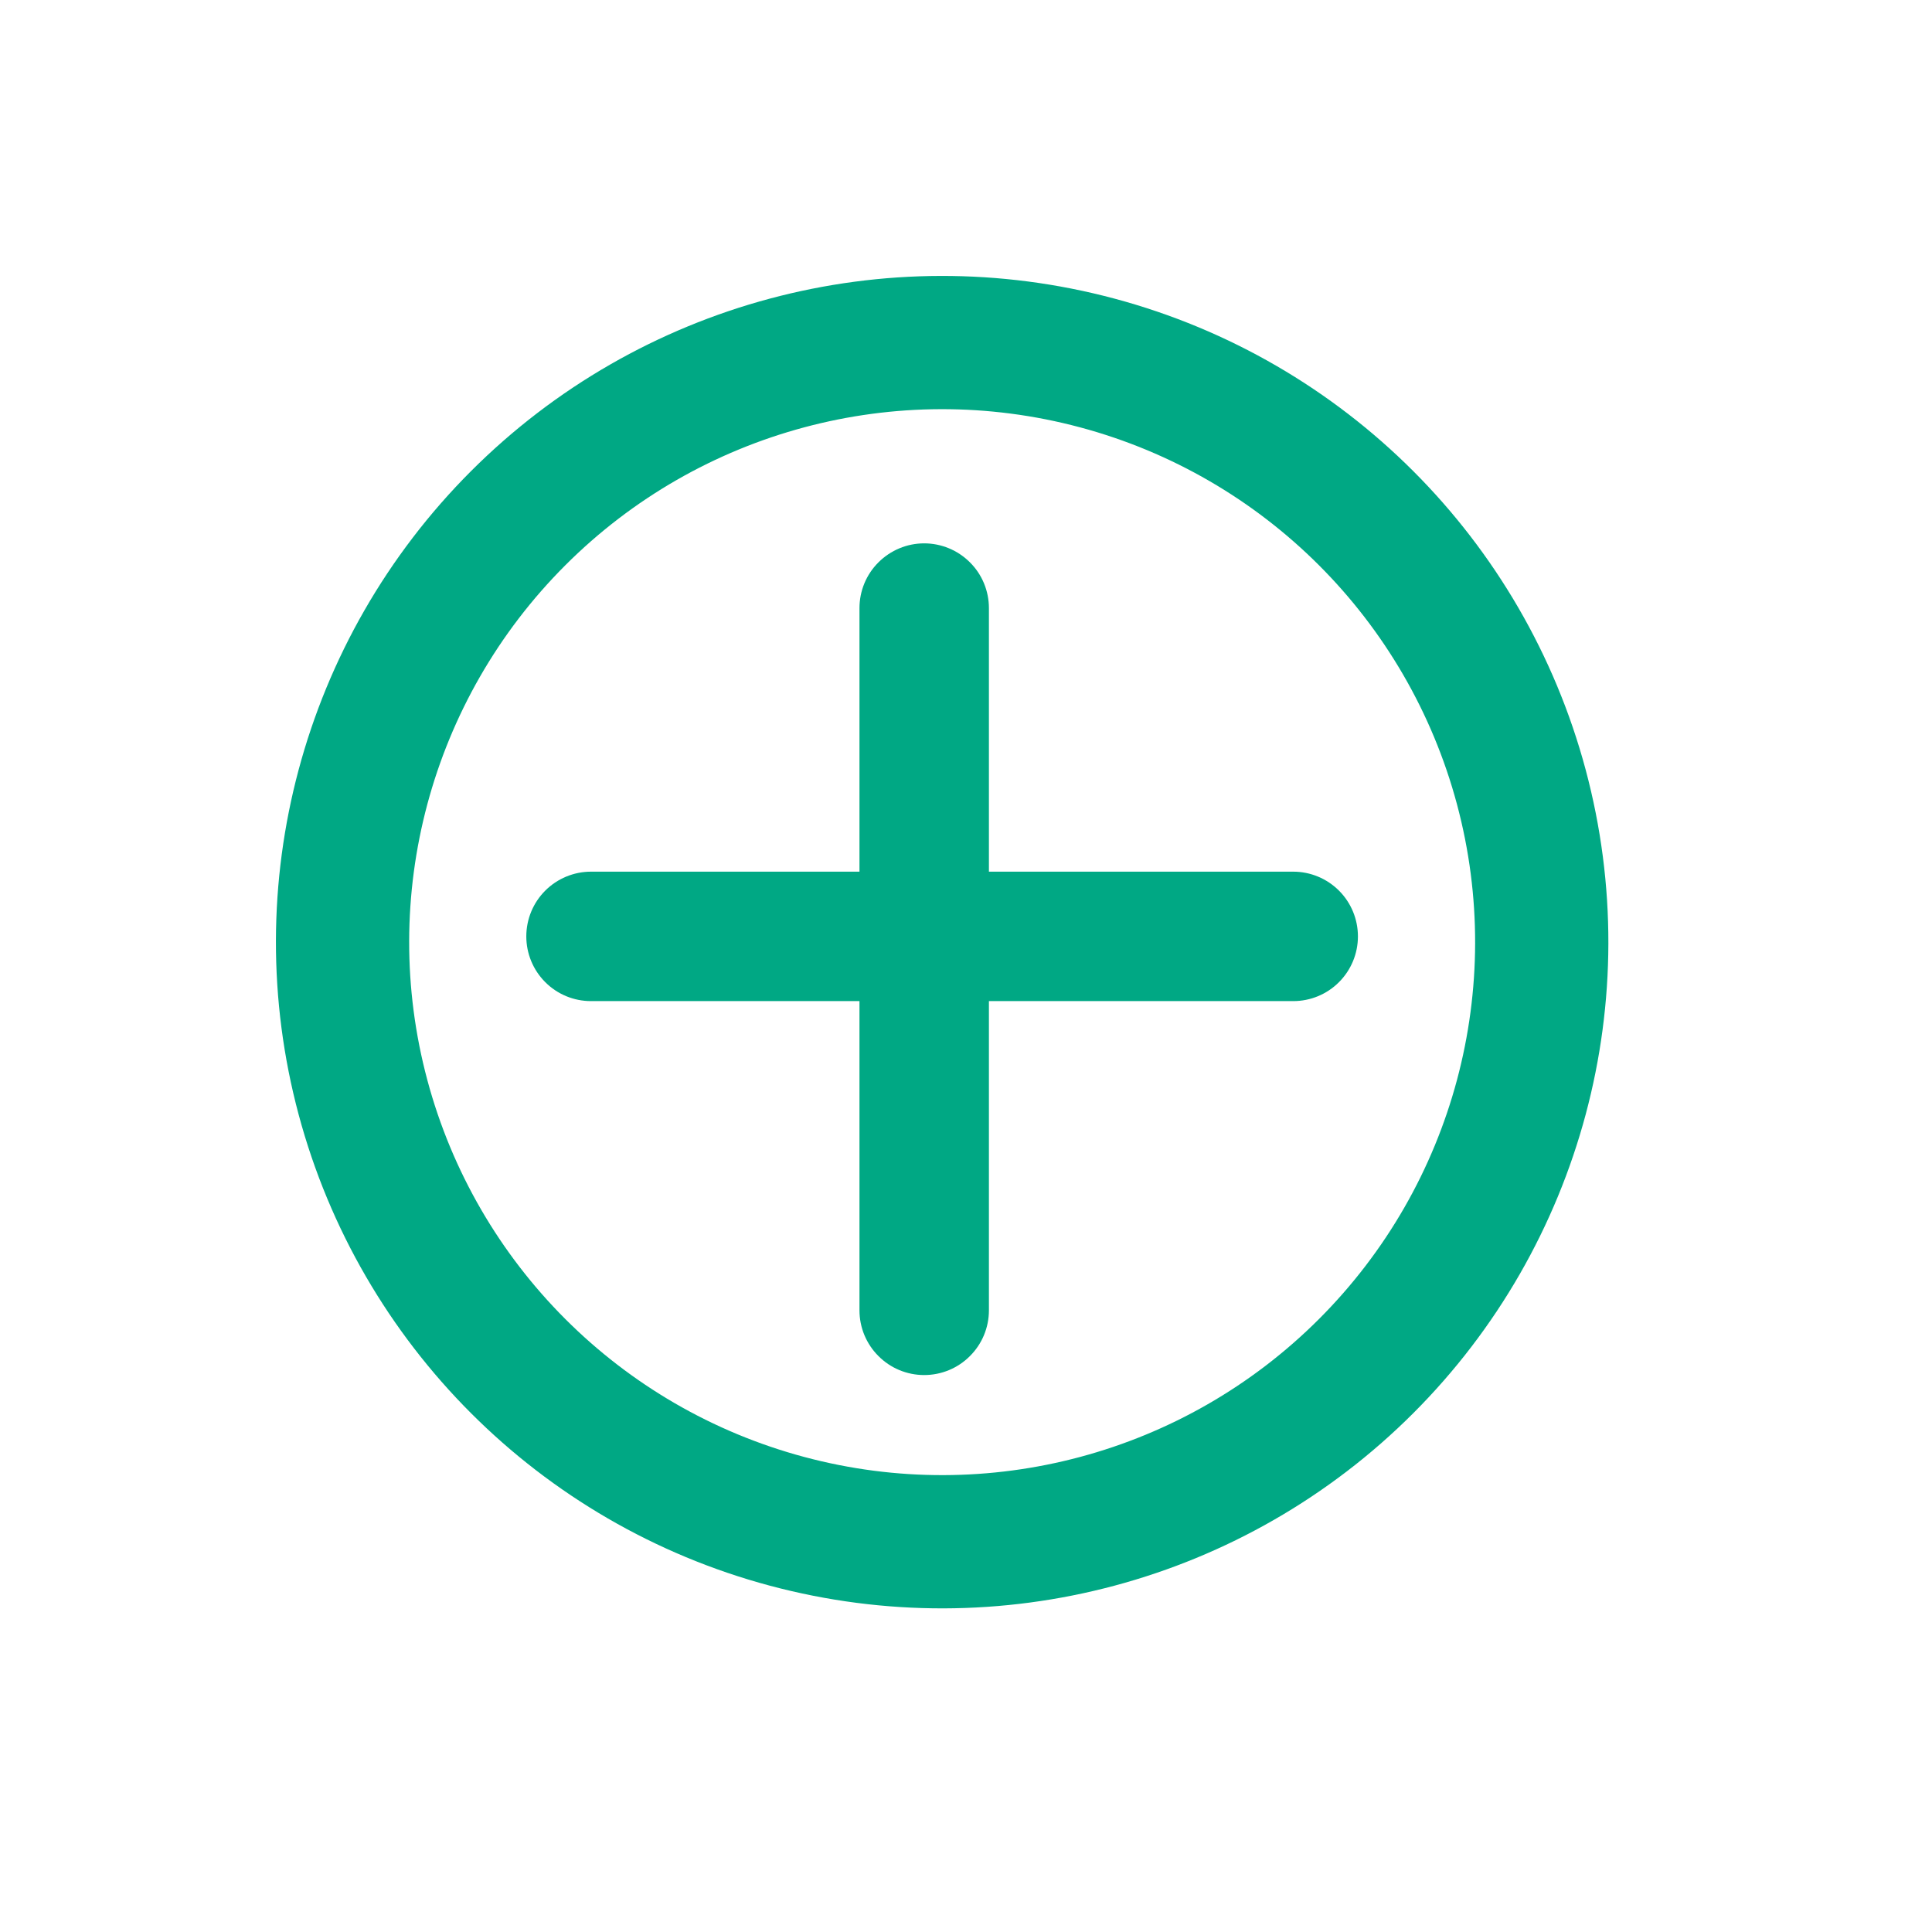 <svg width="29" height="29" viewBox="0 0 29 29" fill="none" xmlns="http://www.w3.org/2000/svg">
<path d="M14.844 19.669V15.027H19.412C19.67 15.027 19.917 14.925 20.099 14.742C20.281 14.56 20.383 14.313 20.383 14.056C20.383 13.798 20.281 13.551 20.099 13.369C19.917 13.187 19.67 13.084 19.412 13.084H14.844V9.128C14.844 8.87 14.742 8.623 14.559 8.441C14.377 8.259 14.13 8.156 13.872 8.156C13.615 8.156 13.368 8.259 13.186 8.441C13.003 8.623 12.901 8.87 12.901 9.128V13.084H8.871C8.613 13.084 8.366 13.187 8.184 13.369C8.002 13.551 7.9 13.798 7.9 14.056C7.9 14.313 8.002 14.56 8.184 14.742C8.366 14.925 8.613 15.027 8.871 15.027H12.901V19.669C12.901 19.926 13.003 20.173 13.186 20.355C13.368 20.538 13.615 20.64 13.872 20.64C14.13 20.64 14.377 20.538 14.559 20.355C14.742 20.173 14.844 19.926 14.844 19.669Z" fill="#00A884"/>
<circle cx="14.142" cy="14.142" r="9" transform="rotate(45 14.142 14.142)" stroke="#00A884" stroke-width="2"/>
</svg>
